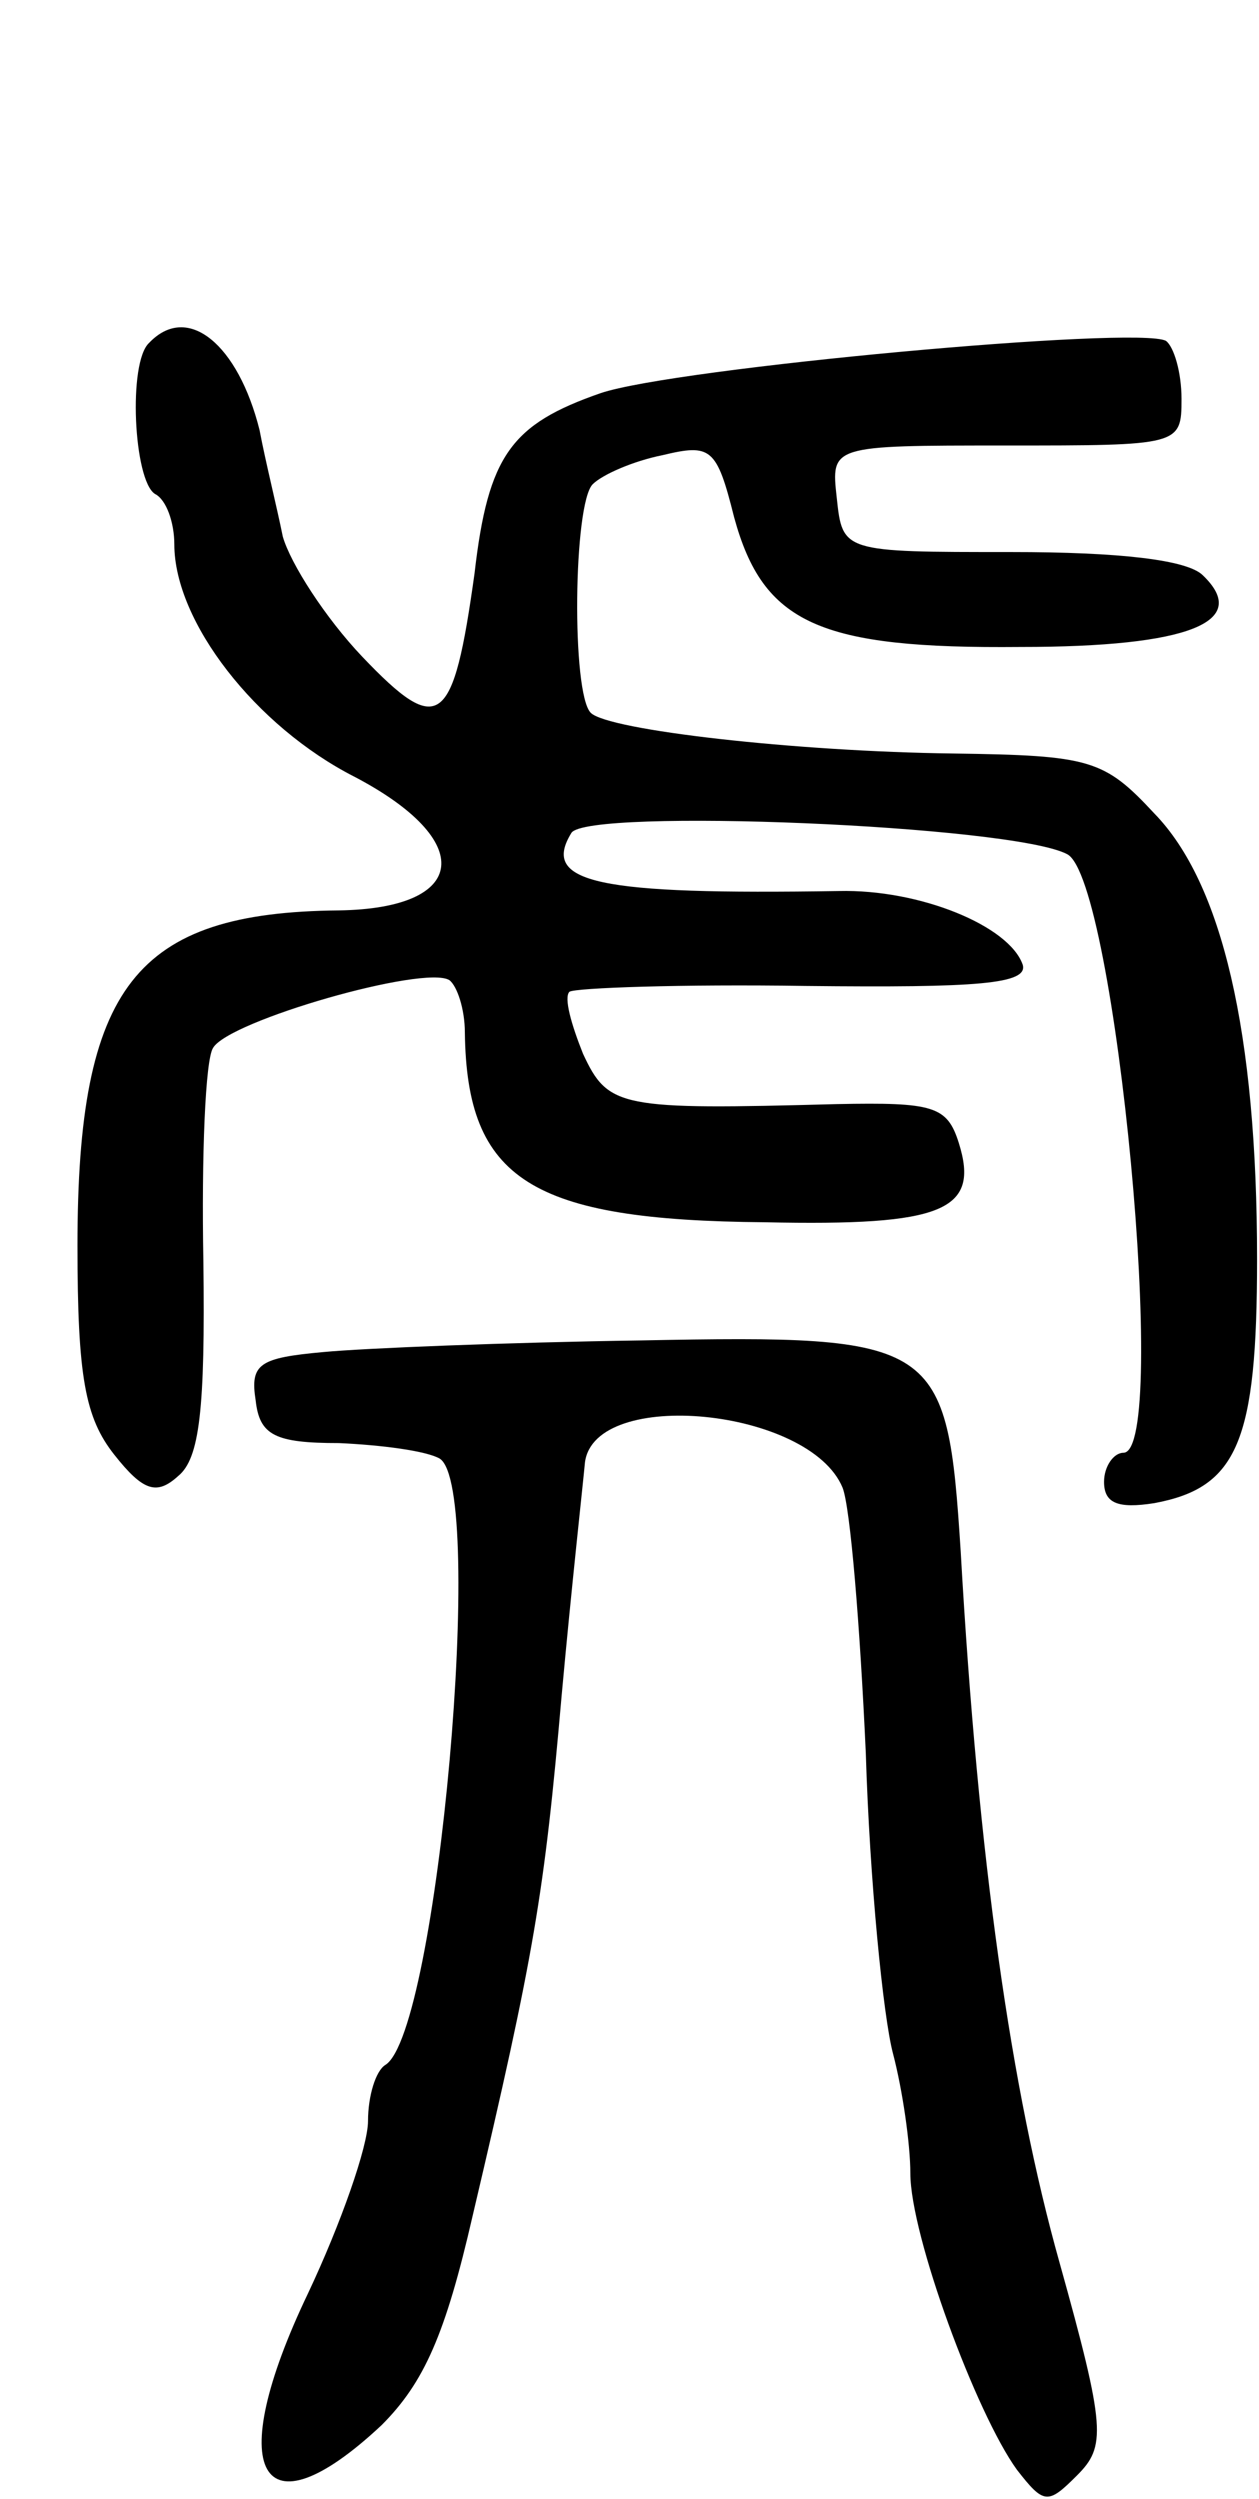 <svg version="1.0" xmlns="http://www.w3.org/2000/svg"
 width="65pt" height="129pt" viewBox="0 0 65 129"
 preserveAspectRatio="xMidYMid meet">
<g transform="translate(0,129) scale(0.1,-0.1)"
fill="#000000" stroke="none">
<path d="M77 1113 c-11 -10 -8 -71 3 -78 6 -3 10 -15 10 -26 0 -40 42 -94 93
-120 63 -33 59 -68 -8 -69 -105 -1 -135 -39 -135 -173 0 -68 4 -89 19 -108 15
-19 22 -21 33 -11 11 9 14 34 13 111 -1 54 1 104 5 110 8 14 109 43 122 35 4
-3 8 -15 8 -27 1 -76 34 -97 155 -98 92 -2 111 6 100 41 -6 19 -13 21 -63 20
-112 -3 -118 -2 -131 26 -6 15 -10 29 -7 32 3 2 58 4 122 3 89 -1 115 1 112
11 -7 20 -53 39 -95 38 -124 -2 -154 4 -138 30 8 13 228 4 256 -11 25 -13 53
-309 29 -309 -5 0 -10 -7 -10 -15 0 -11 7 -14 26 -11 43 8 53 32 53 126 0 117
-18 194 -53 230 -26 28 -33 30 -104 31 -81 1 -178 12 -187 21 -10 10 -9 108 1
118 5 5 21 12 36 15 25 6 28 4 37 -32 15 -55 44 -68 148 -67 87 0 119 13 94
37 -8 8 -43 12 -99 12 -87 0 -87 0 -90 28 -3 27 -3 27 87 27 90 0 91 0 91 24
0 14 -4 27 -8 30 -14 8 -254 -14 -292 -27 -46 -16 -58 -32 -65 -93 -11 -79
-18 -85 -58 -43 -19 20 -37 48 -41 62 -3 15 -9 39 -12 55 -11 44 -37 66 -57
45z"/>
<path d="M167 592 c-33 -3 -38 -6 -35 -25 2 -18 10 -22 43 -22 22 -1 45 -4 52
-8 24 -15 -1 -296 -28 -313 -5 -3 -9 -16 -9 -29 0 -13 -14 -53 -31 -89 -44
-92 -25 -127 38 -68 22 22 33 47 47 108 32 136 37 166 46 269 5 55 11 109 12
120 5 39 116 28 133 -13 4 -10 9 -71 12 -137 2 -66 9 -136 14 -155 5 -19 9
-47 9 -62 0 -32 34 -124 55 -153 14 -18 16 -18 31 -3 15 15 15 24 -9 110 -25
89 -42 208 -51 367 -7 109 -11 112 -165 109 -69 -1 -143 -4 -164 -6z"/>
</g>
</svg>
